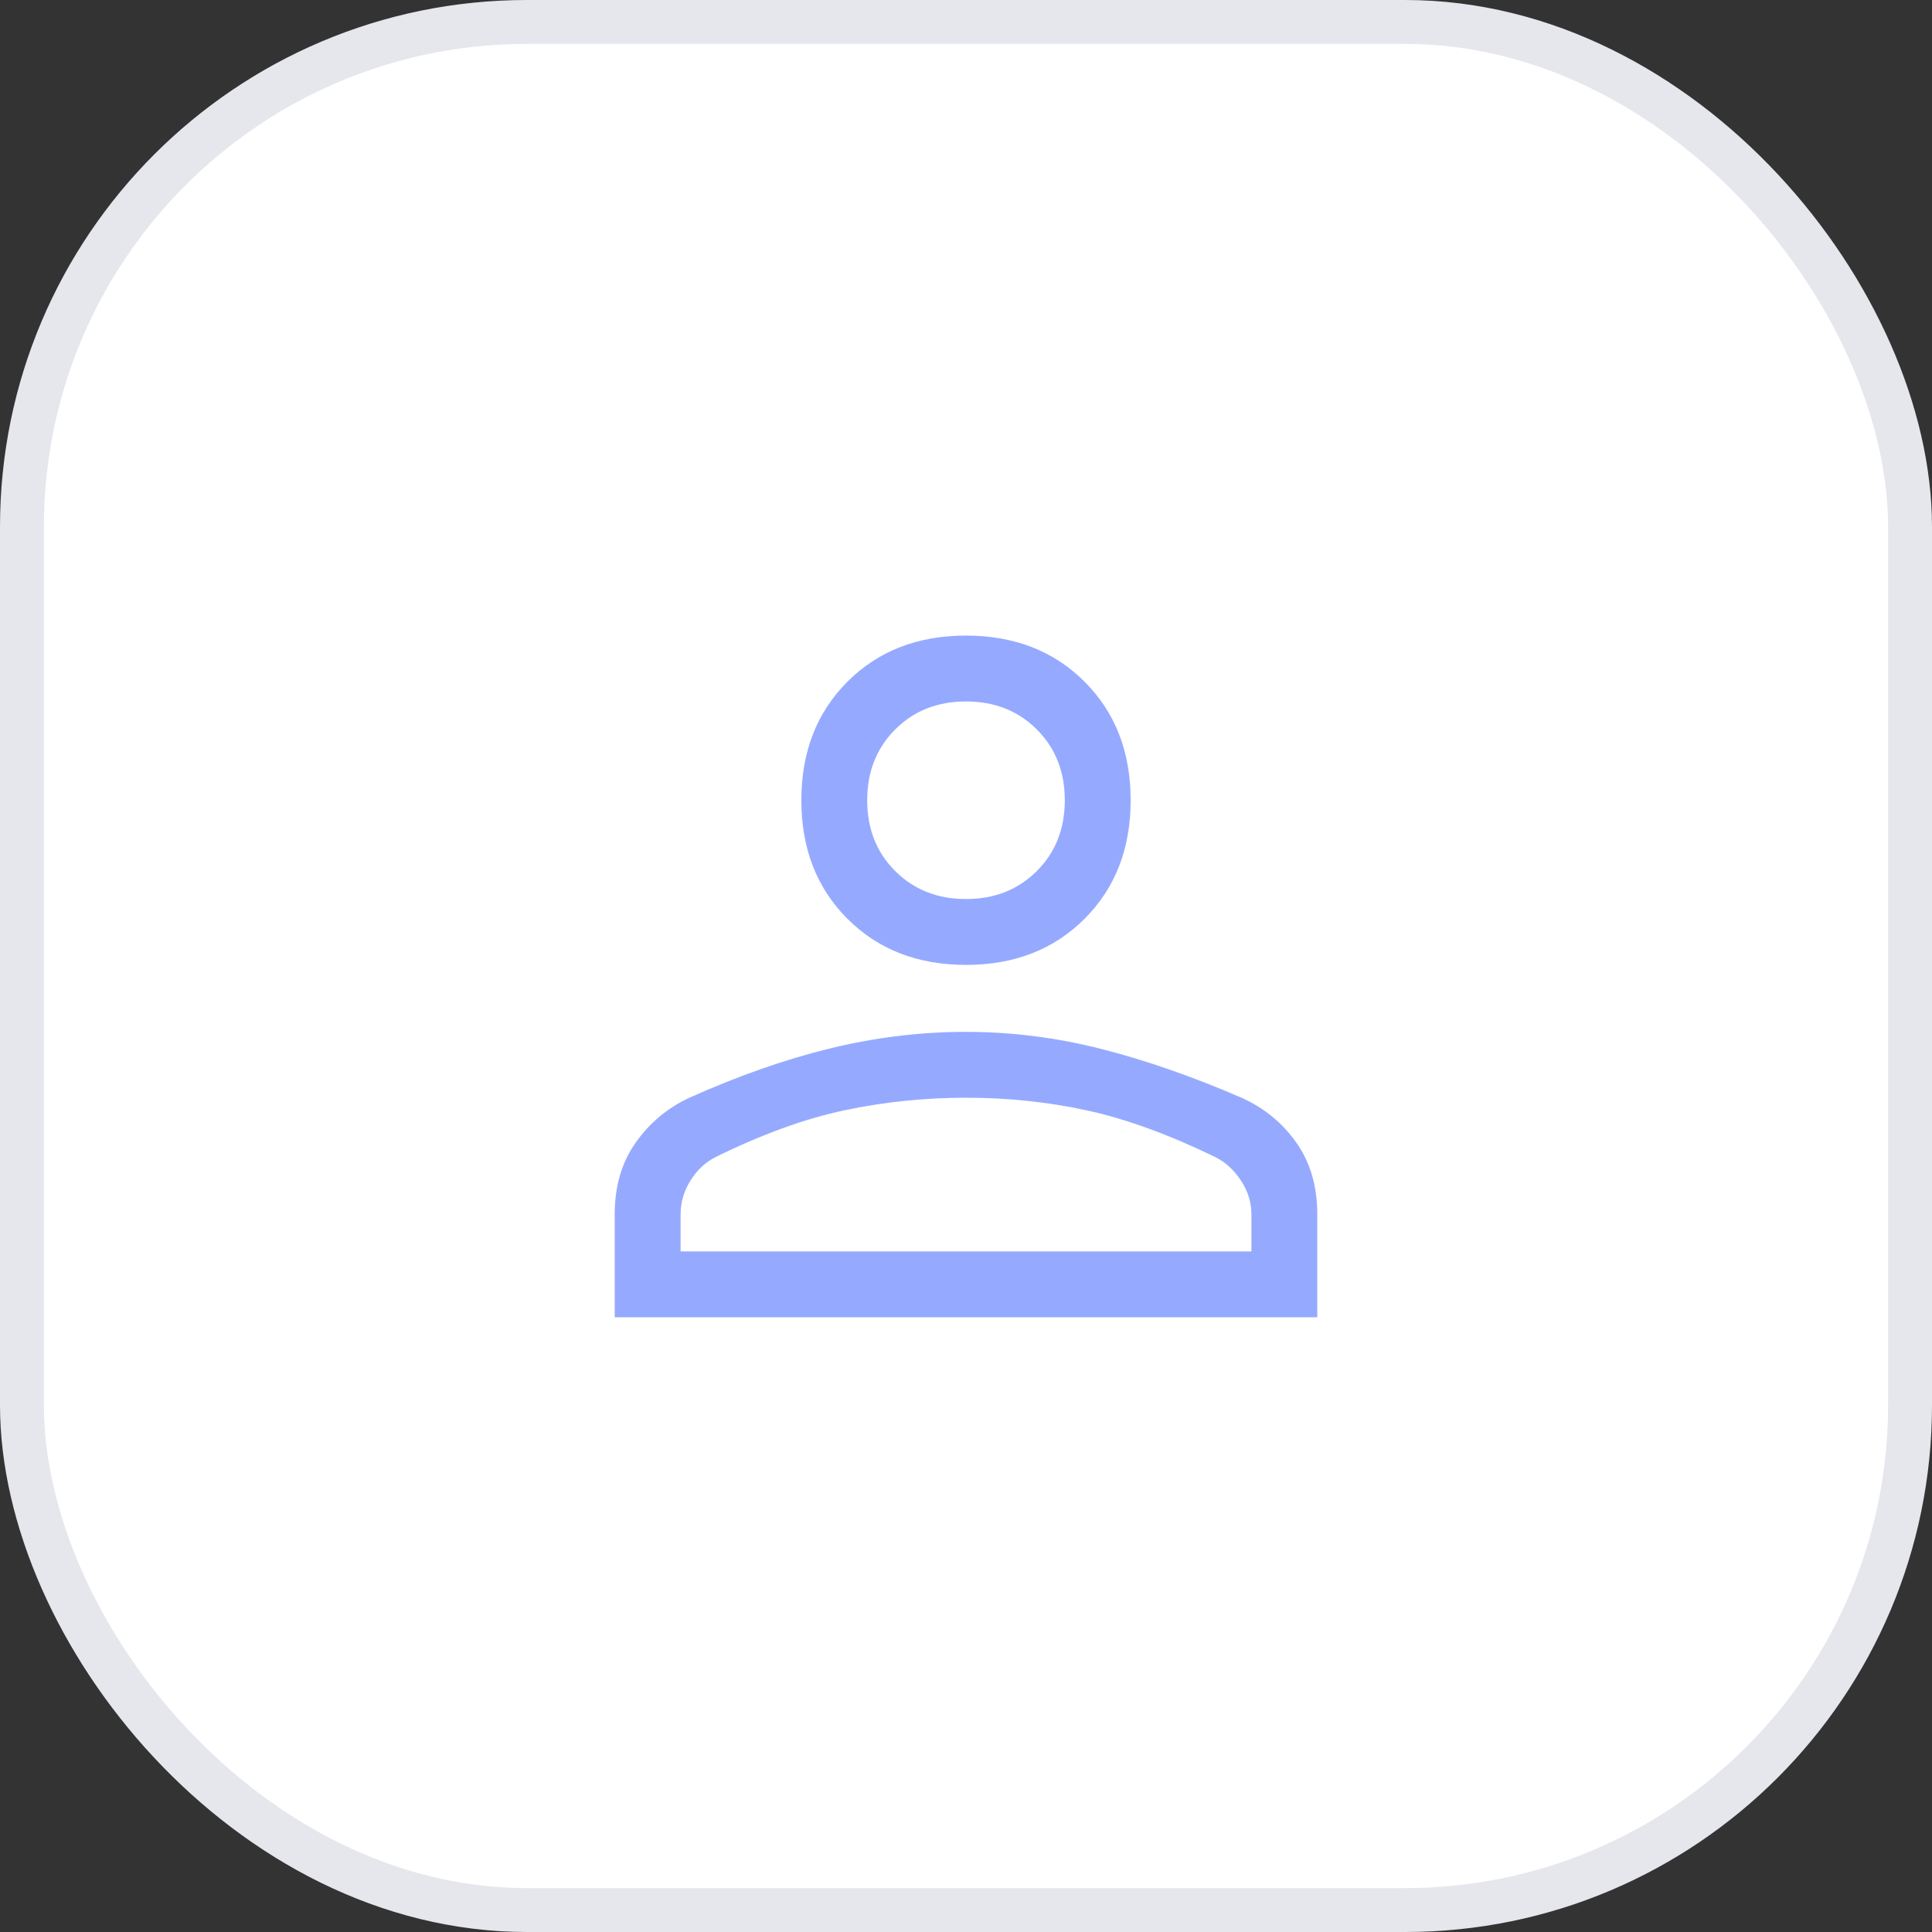 <svg width="44" height="44" viewBox="0 0 44 44" fill="none" xmlns="http://www.w3.org/2000/svg">
<rect x="0" y="0" width="44" height="44" fill="#333333" stroke="none"/>
<rect x="0.5" y="0.5" width="43" height="43" rx="11.5" fill="white" stroke="#E5E7ED"/>
<path d="M22 21.975C20.9 21.975 20 21.625 19.3 20.925C18.6 20.225 18.25 19.325 18.25 18.225C18.25 17.125 18.6 16.225 19.3 15.525C20 14.825 20.9 14.475 22 14.475C23.1 14.475 24 14.825 24.7 15.525C25.4 16.225 25.75 17.125 25.75 18.225C25.75 19.325 25.4 20.225 24.7 20.925C24 21.625 23.1 21.975 22 21.975V21.975ZM14 30V27.65C14 27.017 14.158 26.475 14.475 26.025C14.792 25.575 15.2 25.233 15.7 25C16.817 24.5 17.887 24.125 18.913 23.875C19.938 23.625 20.967 23.5 22 23.5C23.033 23.5 24.058 23.629 25.075 23.887C26.092 24.146 27.158 24.517 28.275 25C28.792 25.233 29.208 25.575 29.525 26.025C29.842 26.475 30 27.017 30 27.65V30H14ZM15.5 28.5H28.5V27.65C28.5 27.383 28.421 27.129 28.262 26.887C28.104 26.646 27.908 26.467 27.675 26.35C26.608 25.833 25.633 25.479 24.75 25.288C23.867 25.096 22.95 25 22 25C21.05 25 20.125 25.096 19.225 25.288C18.325 25.479 17.35 25.833 16.3 26.35C16.067 26.467 15.875 26.646 15.725 26.887C15.575 27.129 15.5 27.383 15.5 27.65V28.5ZM22 20.475C22.65 20.475 23.188 20.262 23.613 19.837C24.038 19.413 24.25 18.875 24.25 18.225C24.25 17.575 24.038 17.038 23.613 16.613C23.188 16.188 22.65 15.975 22 15.975C21.35 15.975 20.812 16.188 20.387 16.613C19.962 17.038 19.75 17.575 19.75 18.225C19.75 18.875 19.962 19.413 20.387 19.837C20.812 20.262 21.35 20.475 22 20.475Z" fill="#95AAFF"/>
</svg>
